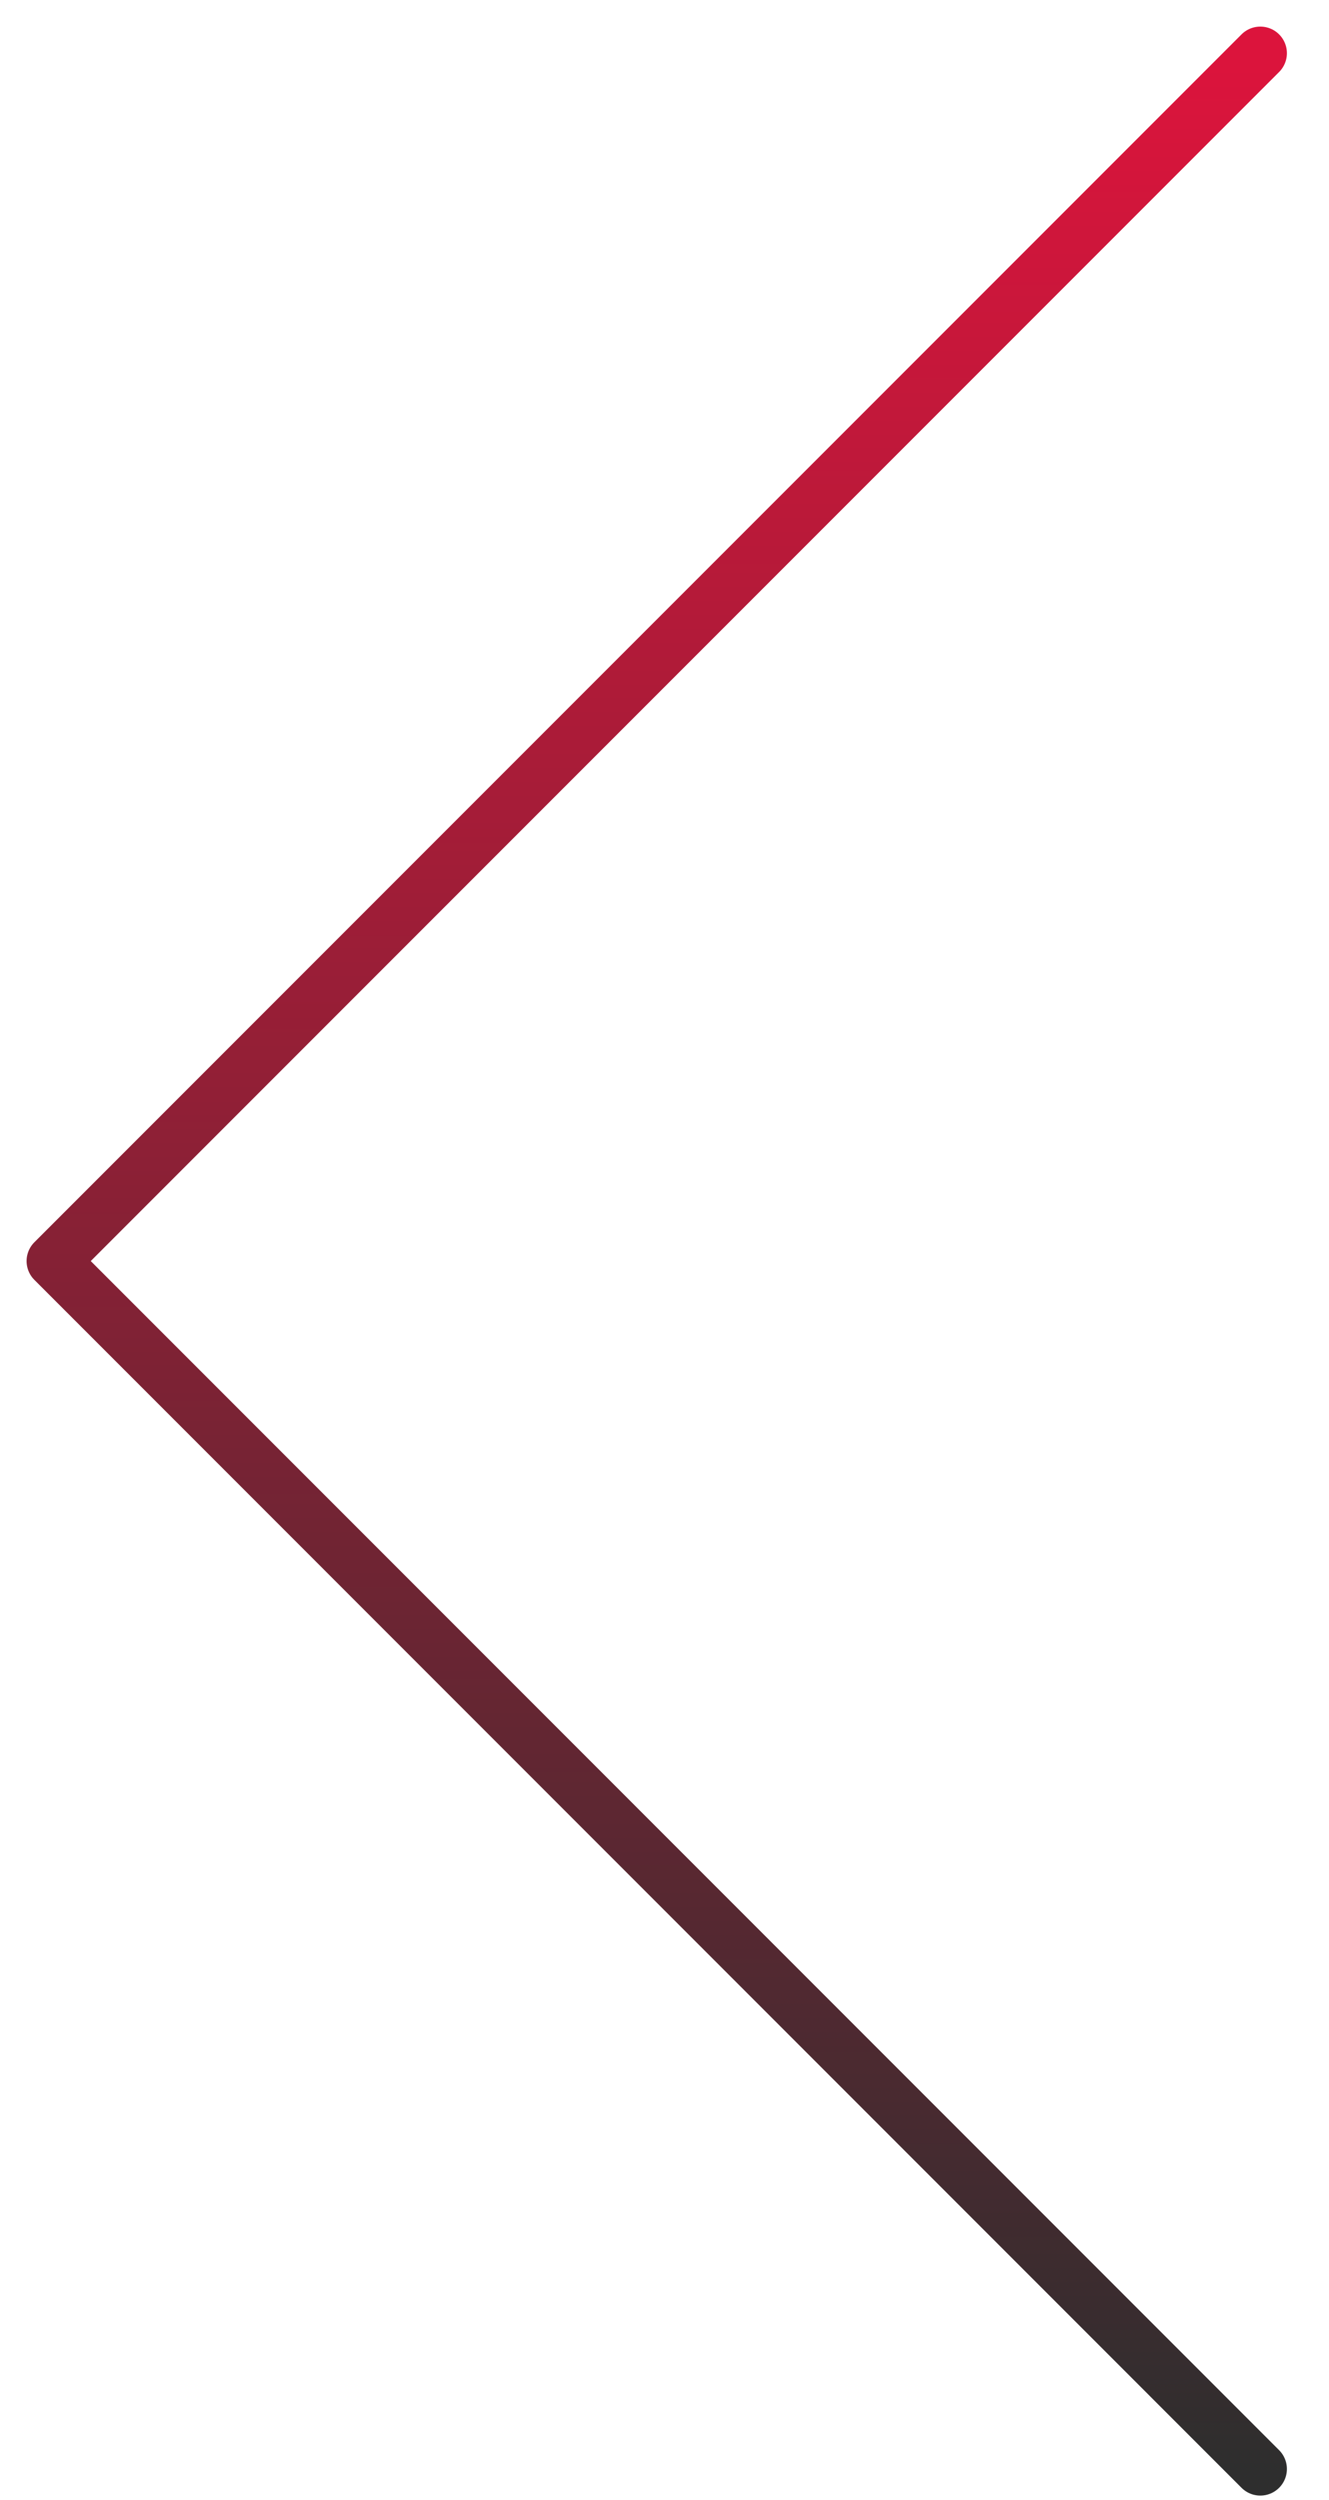 <svg width="25" height="47" viewBox="0 0 25 47" fill="none" xmlns="http://www.w3.org/2000/svg">
<path d="M23.708 46.417L1 23.708L23.708 1" stroke="url(#paint0_linear_29_296)" stroke-linecap="round" stroke-linejoin="round"/>
<defs>
<linearGradient id="paint0_linear_29_296" x1="12.354" y1="1" x2="12.354" y2="46.417" gradientUnits="userSpaceOnUse">
<stop stop-color="#DC143C"/>
<stop offset="1" stop-color="#2E2E2E"/>
</linearGradient>
</defs>
</svg>
